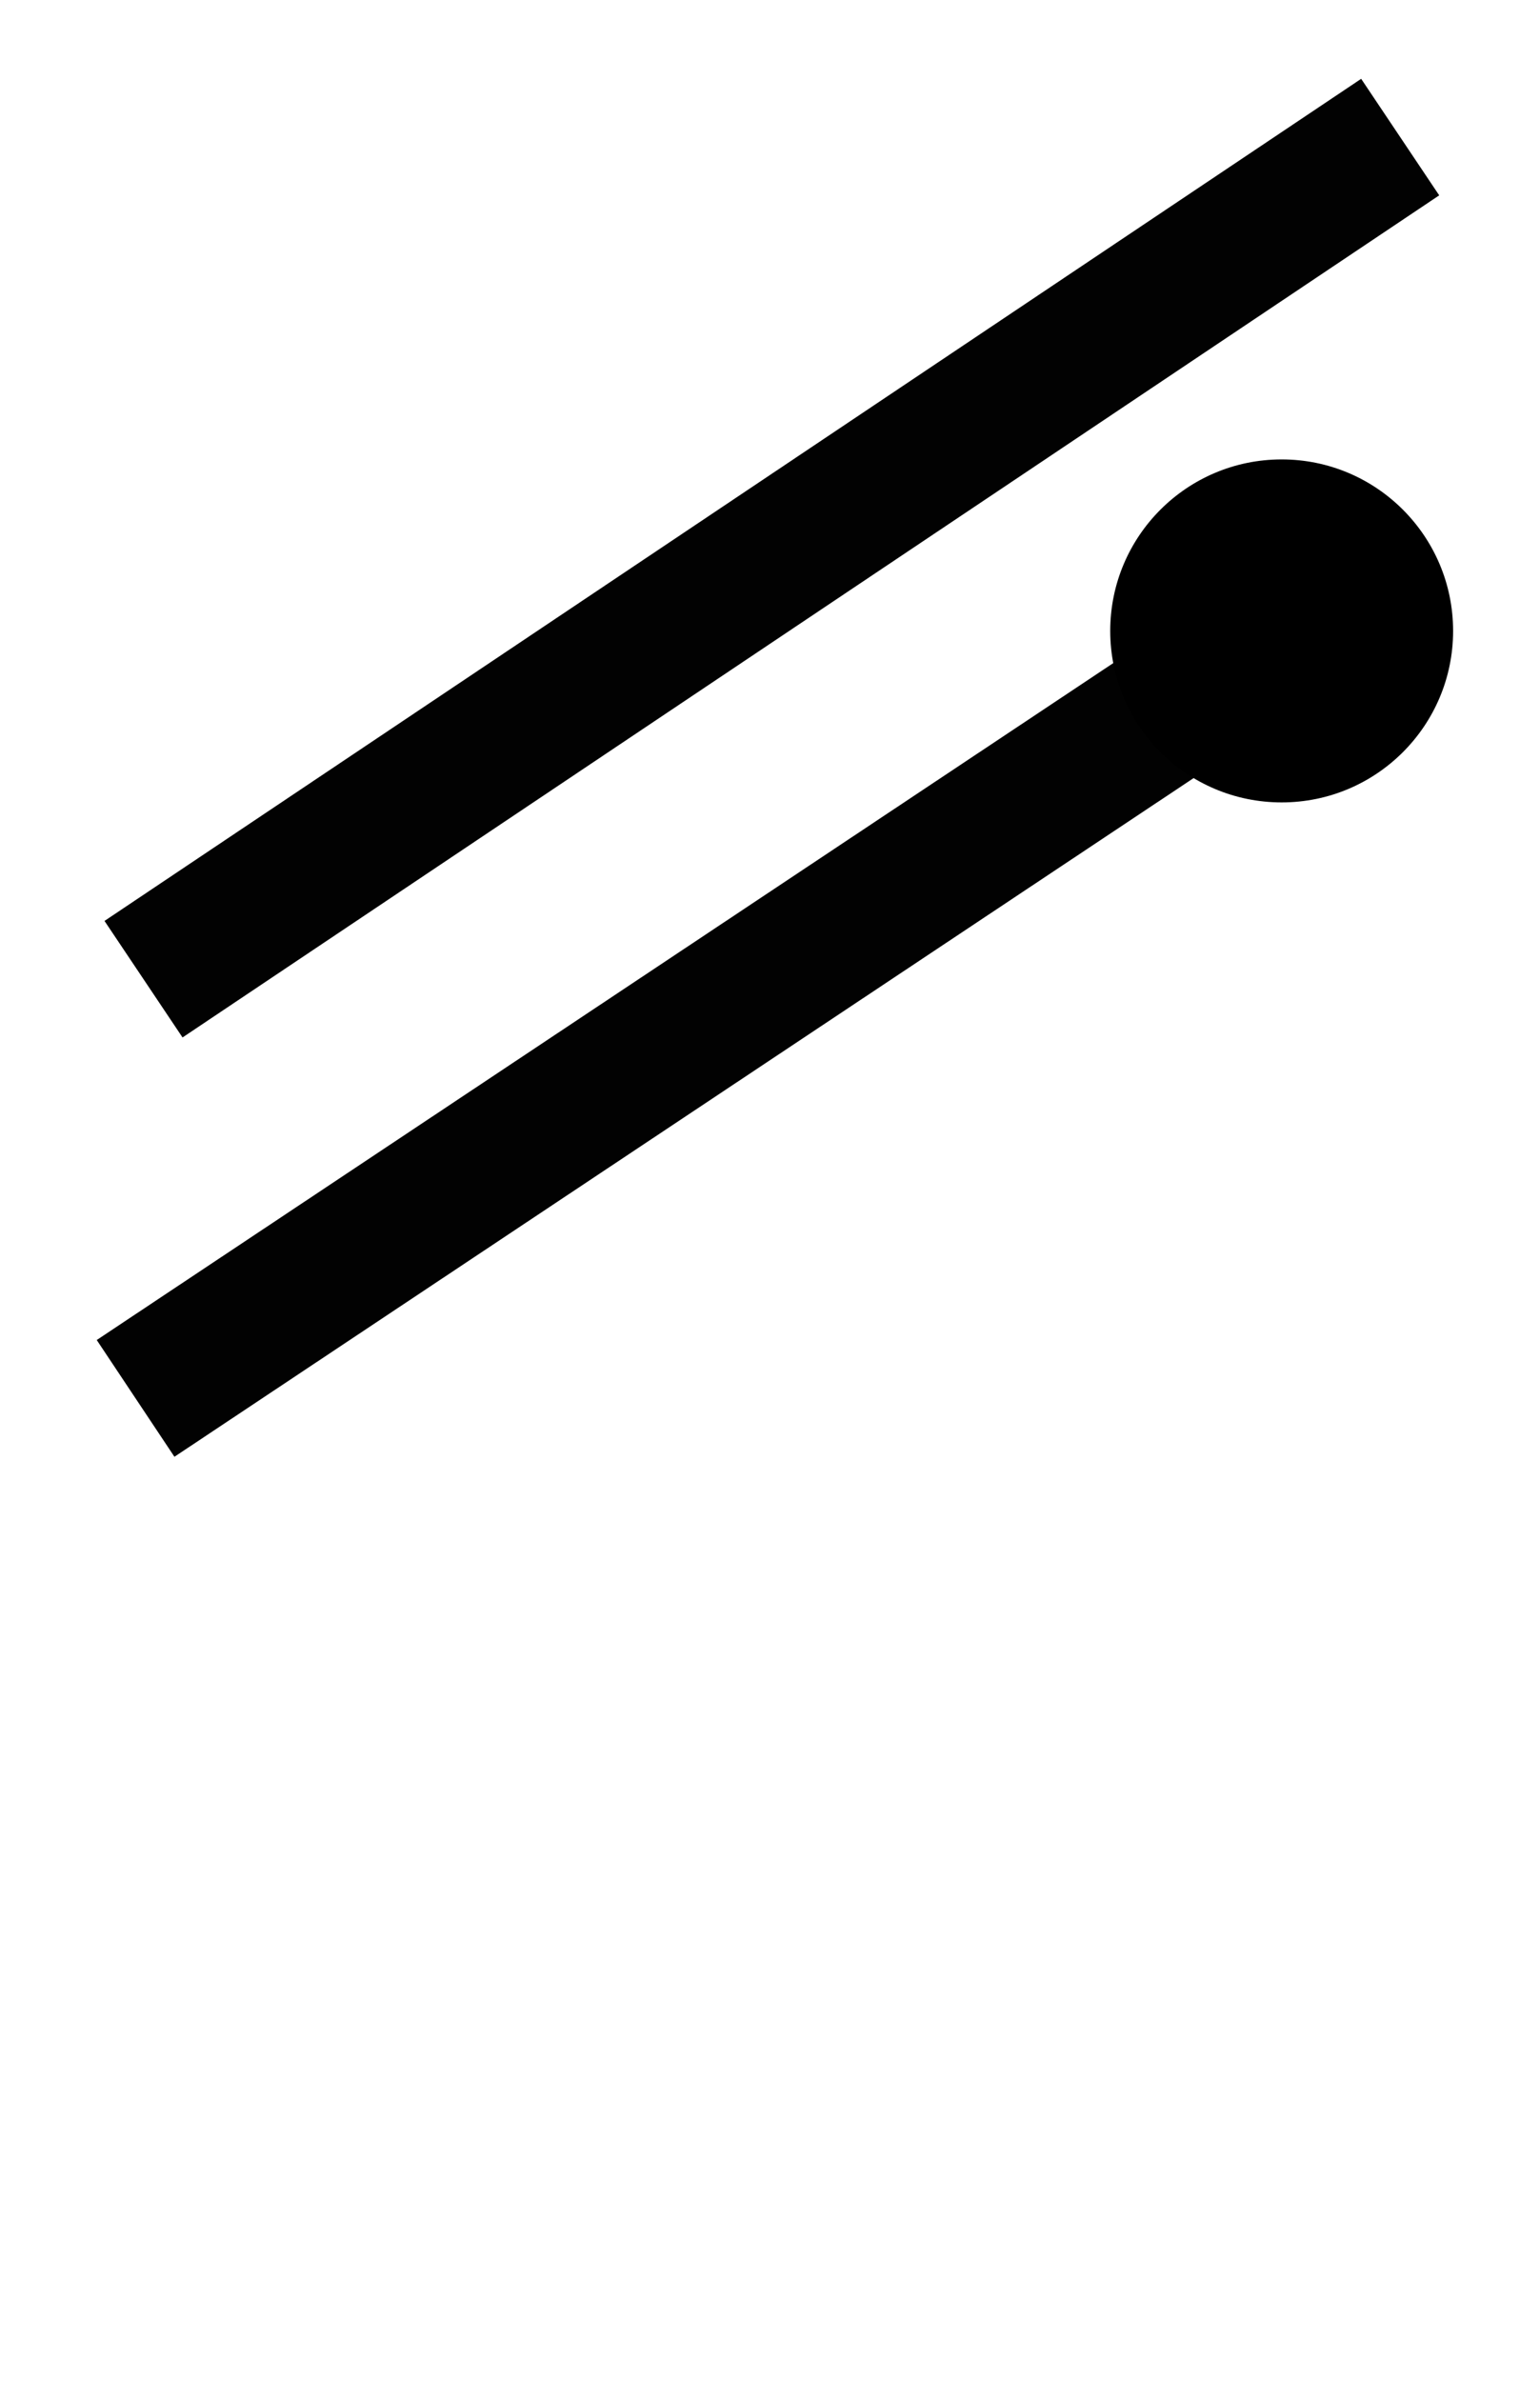 <?xml version="1.0" encoding="UTF-8" standalone="no"?>
<!-- Created with Inkscape (http://www.inkscape.org/) -->

<svg
   width="11"
   height="17"
   viewBox="0 0 2.91 4.498"
   version="1.1"
   id="svg5"
   inkscape:version="1.4 (86a8ad7, 2024-10-11)"
   sodipodi:docname="schema_1P+N.svg"
   xmlns:inkscape="http://www.inkscape.org/namespaces/inkscape"
   xmlns:sodipodi="http://sodipodi.sourceforge.net/DTD/sodipodi-0.dtd"
   xmlns="http://www.w3.org/2000/svg"
   xmlns:svg="http://www.w3.org/2000/svg">
  <sodipodi:namedview
     id="namedview7"
     pagecolor="#ffffff"
     bordercolor="#000000"
     borderopacity="0.25"
     inkscape:showpageshadow="2"
     inkscape:pageopacity="0.0"
     inkscape:pagecheckerboard="0"
     inkscape:deskcolor="#d1d1d1"
     inkscape:document-units="px"
     showgrid="true"
     inkscape:zoom="1.5358305"
     inkscape:cx="-227.56417"
     inkscape:cy="-93.434787"
     inkscape:window-width="1920"
     inkscape:window-height="1009"
     inkscape:window-x="1912"
     inkscape:window-y="-8"
     inkscape:window-maximized="1"
     inkscape:current-layer="layer1">
    <inkscape:grid
       type="xygrid"
       id="grid265"
       originx="0"
       originy="0"
       spacingy="1"
       spacingx="1"
       units="px" />
  </sodipodi:namedview>
  <defs
     id="defs2" />
  <g
     inkscape:label="Calque 1"
     inkscape:groupmode="layer"
     id="layer1">
    <path
       style="fill:none;stroke:#020202;stroke-width:0.265;stroke-linecap:butt;stroke-linejoin:bevel;stroke-miterlimit:20;stroke-dasharray:none"
       d="M 0.271,1.85 2.646,0.259"
       id="path939" />
    <path
       style="fill:none;stroke:#020202;stroke-width:0.265;stroke-linecap:butt;stroke-linejoin:bevel;stroke-miterlimit:20;stroke-dasharray:none"
       d="M 0.256,2.642 2.646,1.051"
       id="path941" />
    <circle
       style="fill:#000000;fill-opacity:1;stroke:none;stroke-width:0.388;stroke-linecap:butt;stroke-linejoin:bevel;stroke-miterlimit:20;stroke-dasharray:none"
       id="path995"
       cx="2.422"
       cy="1.192"
       r="0.324" />
  </g>
</svg>
